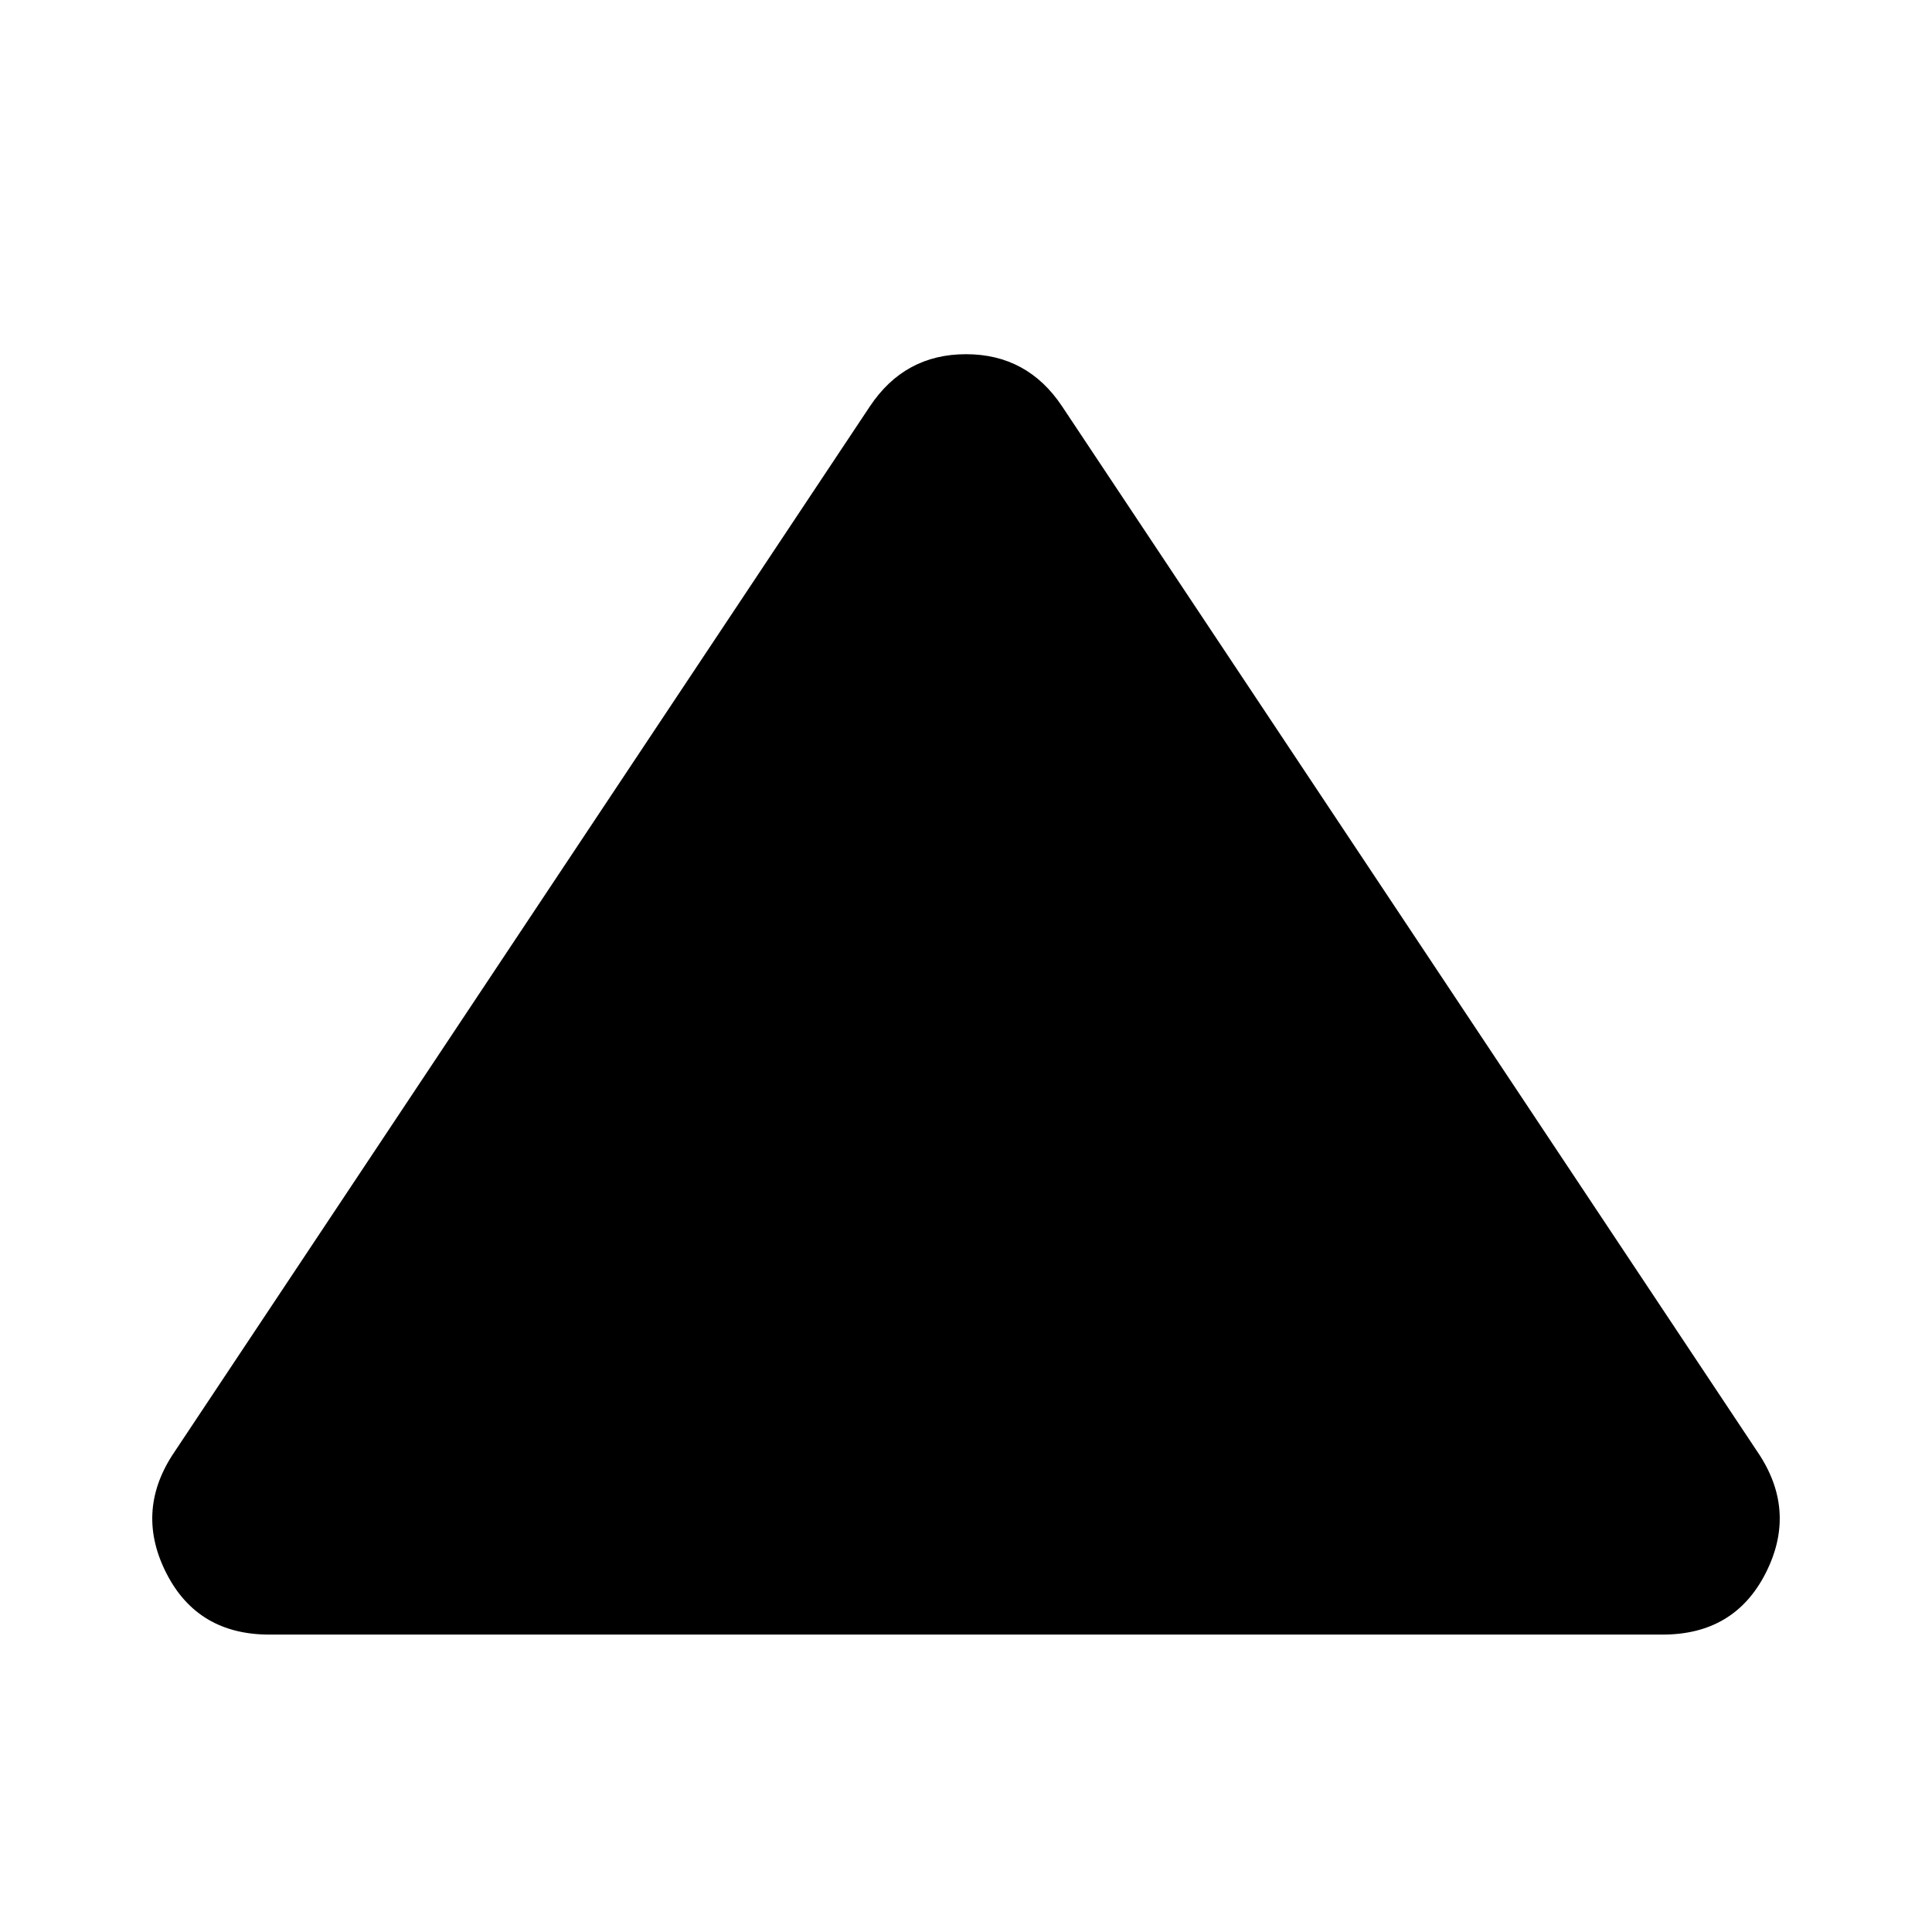 <svg xmlns="http://www.w3.org/2000/svg" height="20" viewBox="0 -960 960 960" width="20"><path d="M133.87-147.78q-35.52 0-51.07-30.24-15.54-30.24 2.72-58.76l346.7-521.26Q449.48-784 480-784t47.78 25.96l346.7 521.26q18.26 28.52 2.72 58.76-15.55 30.24-51.07 30.24H133.87Z"/></svg>
